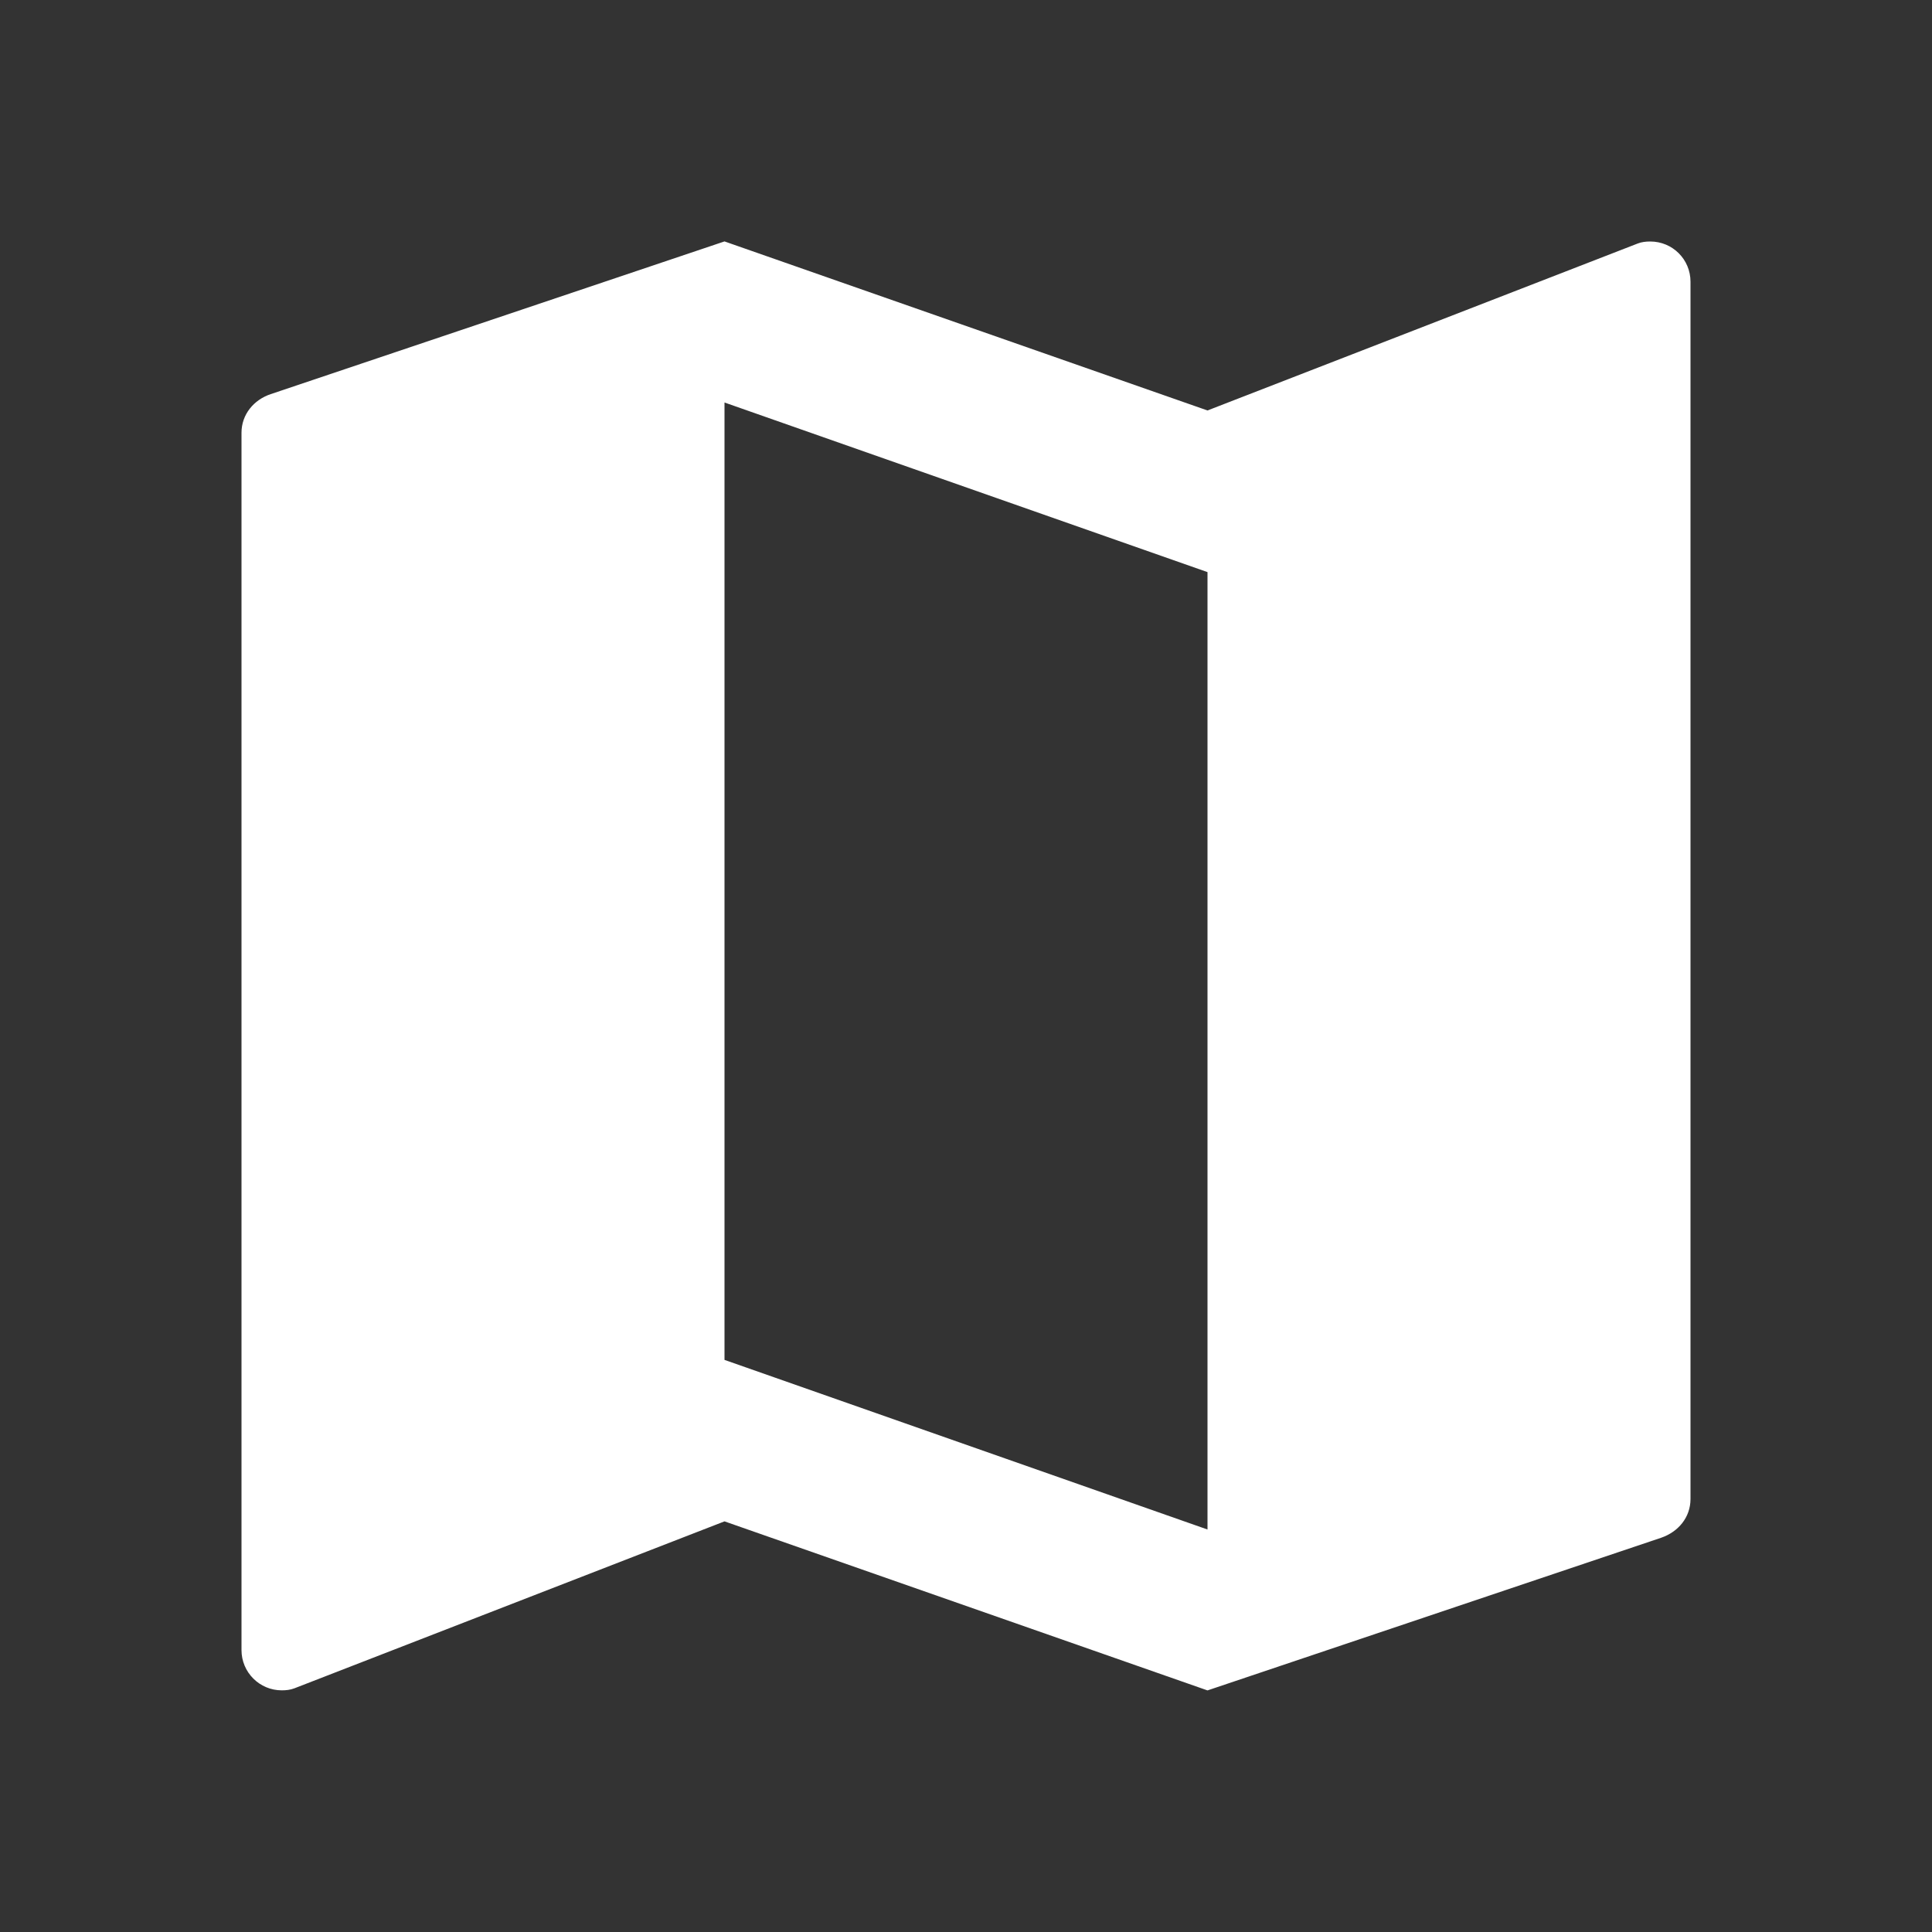 <?xml version="1.0" encoding="utf-8"?>
<!-- Generator: Adobe Illustrator 16.0.4, SVG Export Plug-In . SVG Version: 6.00 Build 0)  -->
<!DOCTYPE svg PUBLIC "-//W3C//DTD SVG 1.1//EN" "http://www.w3.org/Graphics/SVG/1.1/DTD/svg11.dtd">
<svg version="1.1" id="Layer_1" xmlns="http://www.w3.org/2000/svg" xmlns:xlink="http://www.w3.org/1999/xlink" x="0px" y="0px"
	 width="24px" height="24px" viewBox="0 0 24 24" enable-background="new 0 0 24 24" xml:space="preserve">
<rect x="0" y="0" width="24" height="24" fill="#333333" stroke="none"/>
<symbol  id="ic_x5F_guide_x5F_dark_x0D_" viewBox="11.061 -34.801 24 24">
	<g>
		<path fill="#FFFFFF" d="M31.561-13.801c-0.055,0-0.107-0.006-0.156-0.025L26.061-15.9l-6,2.1l-5.637-1.897
			c-0.21-0.07-0.363-0.252-0.363-0.48v-15.122c0-0.276,0.224-0.5,0.5-0.5c0.055,0,0.107,0.006,0.157,0.025l5.343,2.074l6-2.1
			l5.637,1.897c0.211,0.073,0.363,0.252,0.363,0.481v15.121C32.061-14.023,31.838-13.801,31.561-13.801z M26.061-29.801l-6,2.107
			v11.893l6-2.107V-29.801z"/>
	</g>
	<polygon fill="none" points="35.061,-34.801 11.061,-34.801 11.061,-10.801 35.061,-10.801 	"/>
	<polygon fill="none" points="35.061,-34.801 11.061,-34.801 11.061,-10.801 35.061,-10.801 	"/>
</symbol>
<use xlink:href="#ic_x5F_guide_x5F_dark_x0D_"  width="24" height="24" id="XMLID_11_" x="11.061" y="-34.801" transform="matrix(1 0 0 -1 -11.061 -10.801)" overflow="visible"/>
</svg>
